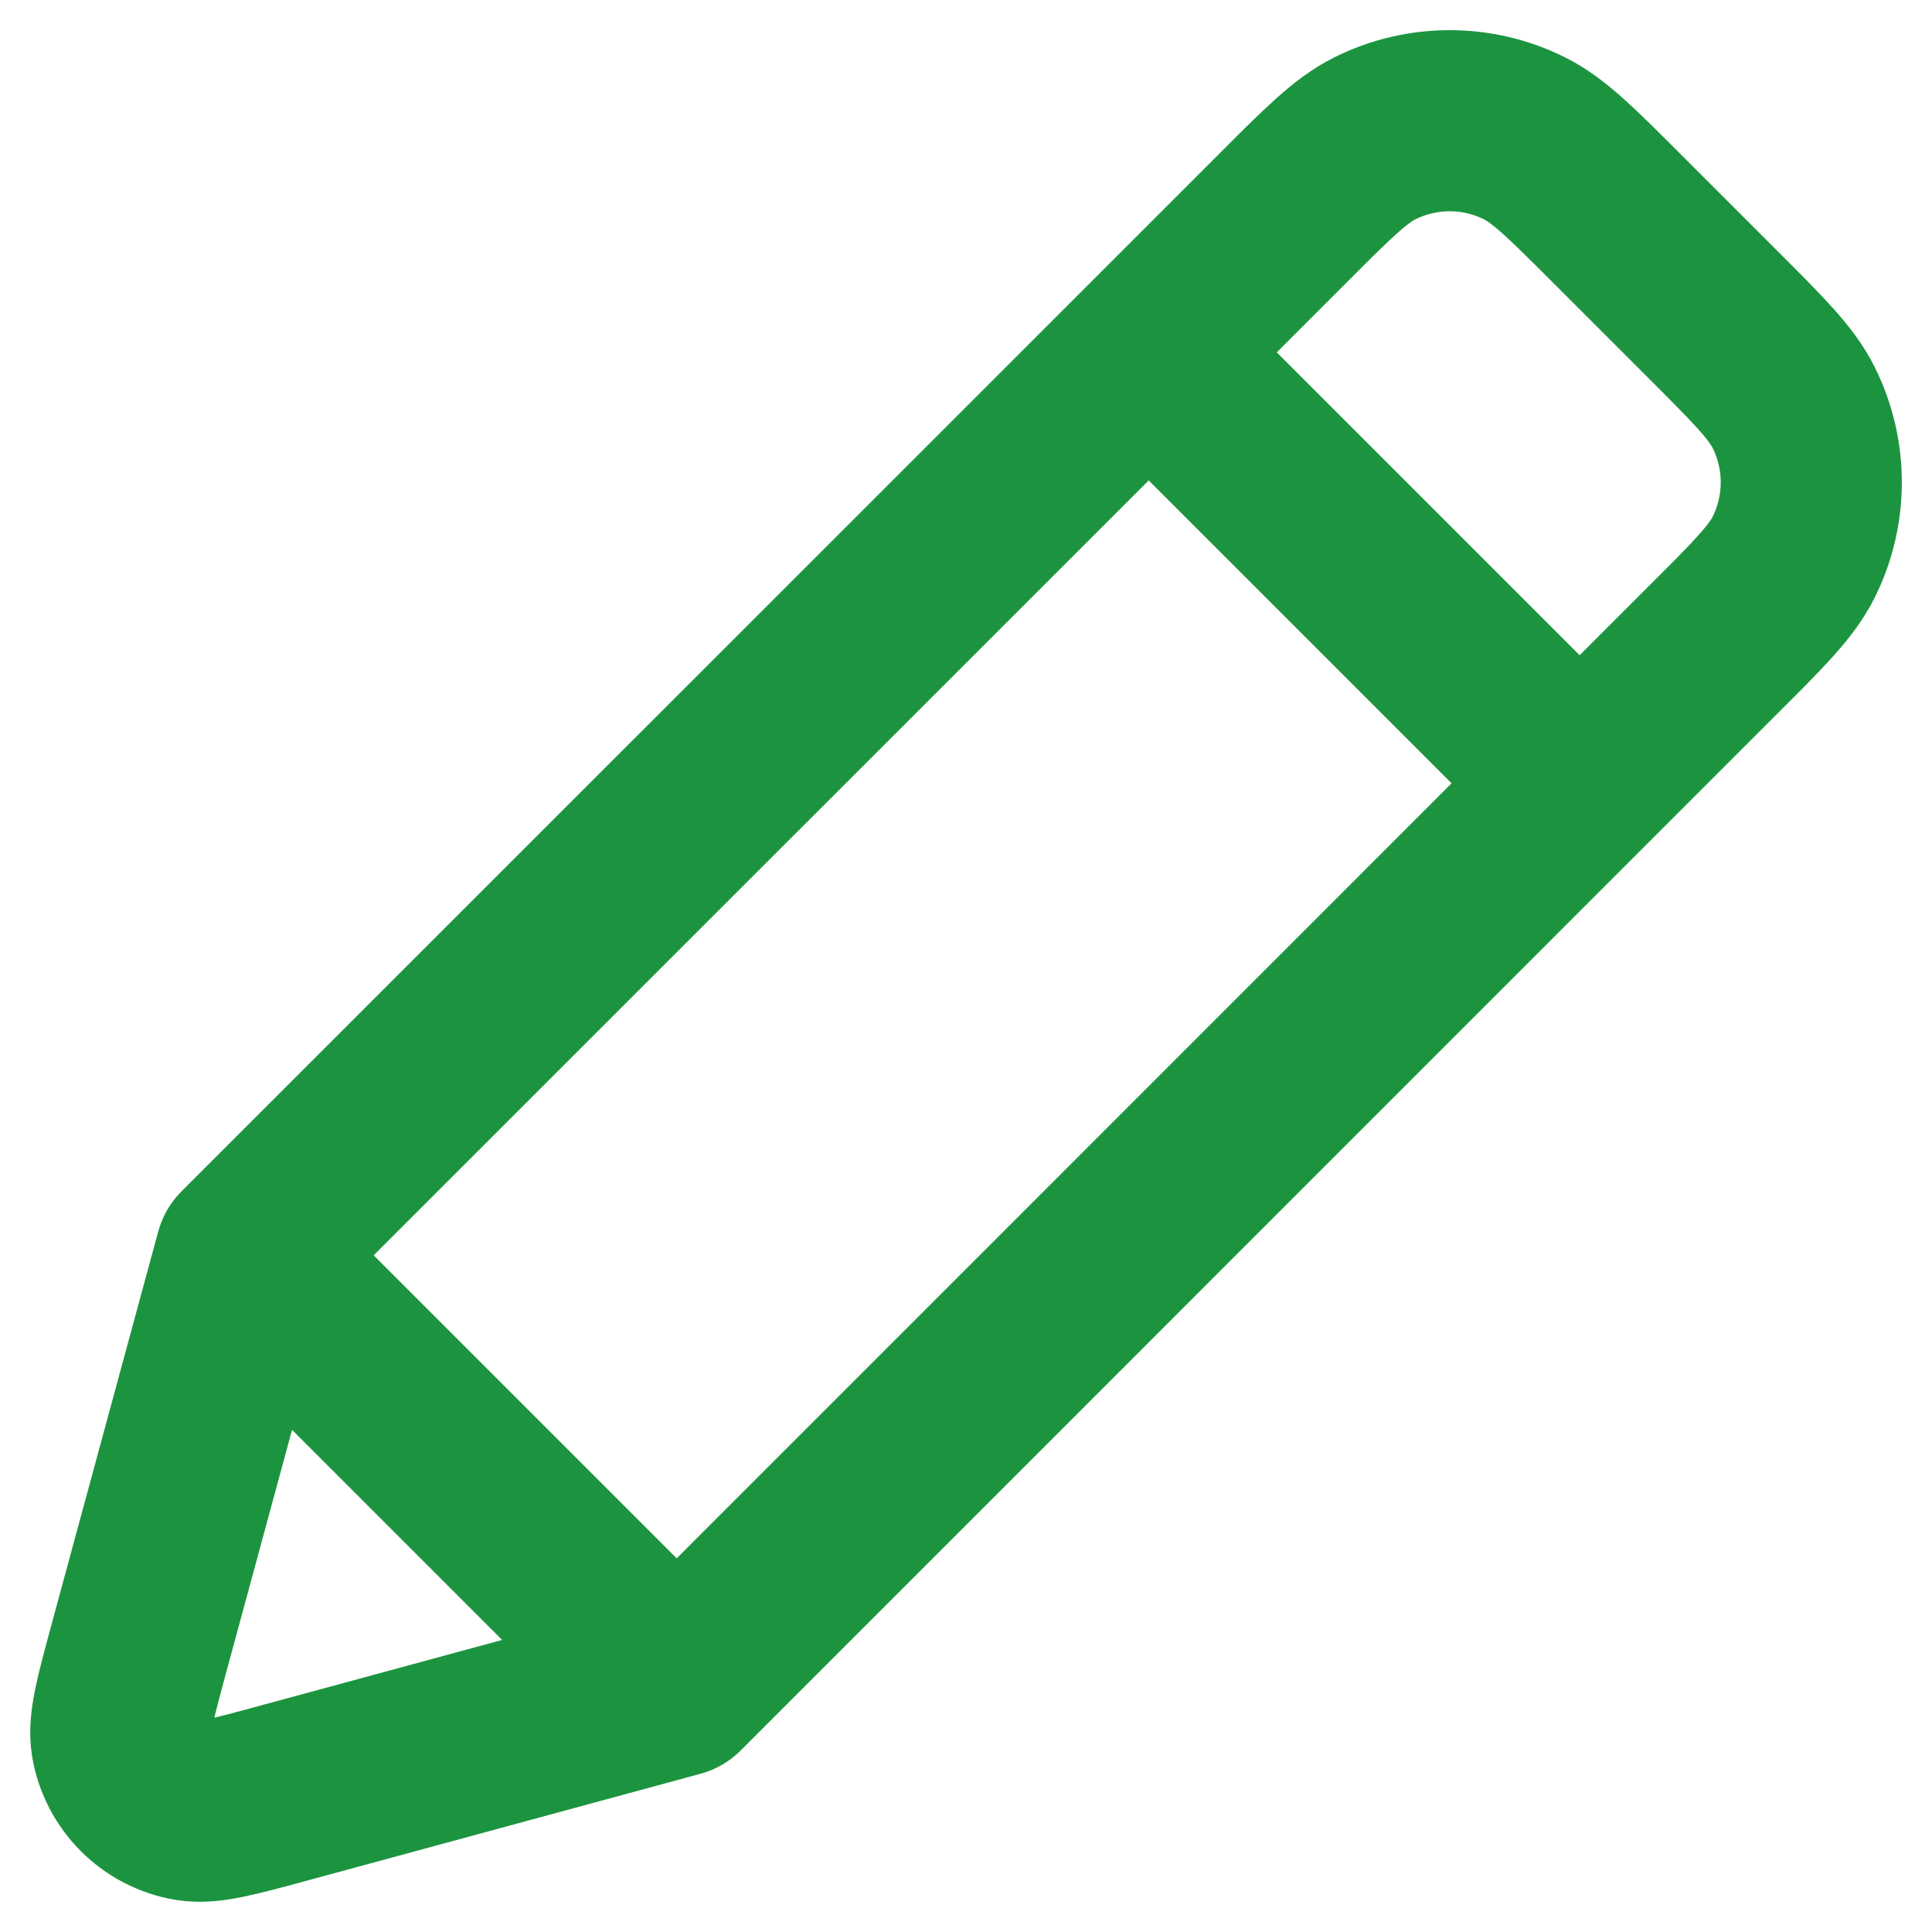 <svg width="16" height="16" viewBox="0 0 16 16" fill="none" xmlns="http://www.w3.org/2000/svg">
<path d="M2.034 10.396L1.151 13.648C1.038 14.066 0.981 14.274 1.006 14.424C1.055 14.716 1.284 14.945 1.576 14.994C1.726 15.019 1.934 14.963 2.352 14.849L5.604 13.966M2.034 10.396L9.513 2.918M2.034 10.396L5.604 13.966M9.513 2.918L13.082 6.487M9.513 2.918L10.622 1.809C10.996 1.434 11.184 1.247 11.385 1.146C11.776 0.951 12.236 0.951 12.626 1.146C12.828 1.247 13.015 1.434 13.39 1.809L14.191 2.61C14.566 2.985 14.753 3.172 14.854 3.374C15.049 3.764 15.049 4.224 14.854 4.615C14.753 4.816 14.566 5.004 14.191 5.378L13.082 6.487M13.082 6.487L5.604 13.966" stroke="#1C943F" stroke-width="1.5" stroke-linecap="round" stroke-linejoin="round"/>
</svg>
